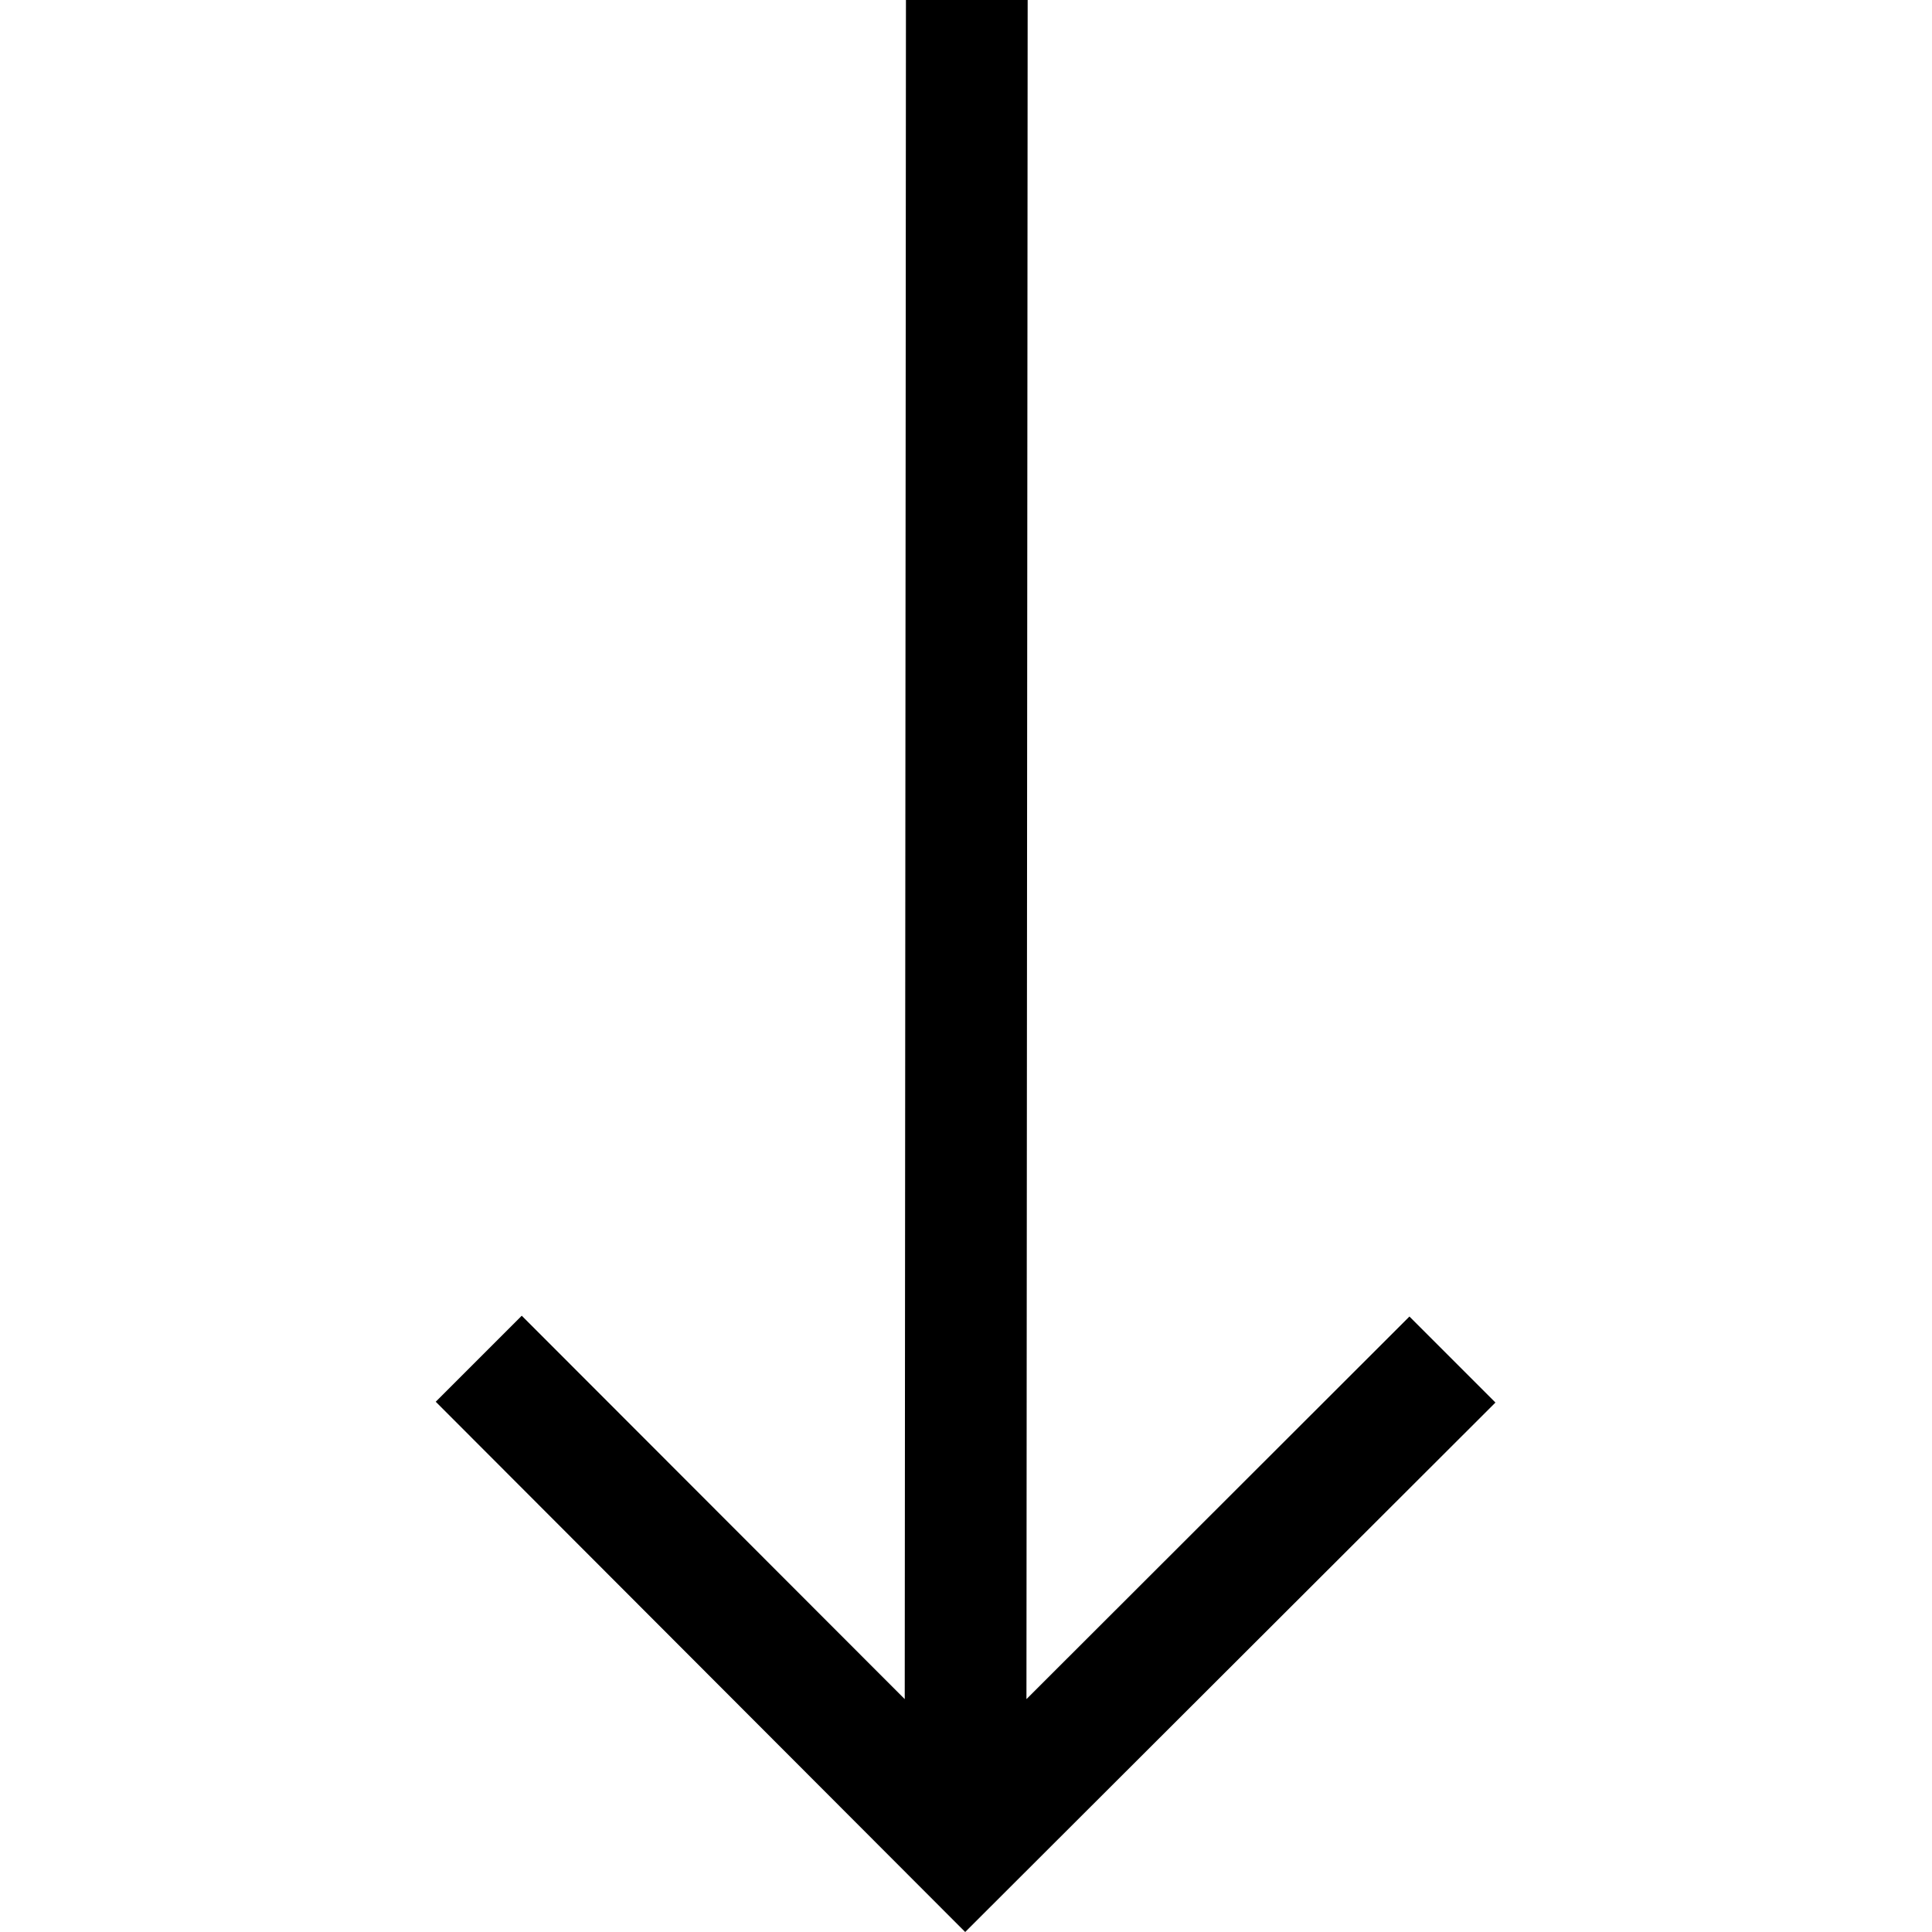 <?xml version="1.0" encoding="utf-8"?>
<!-- Generator: Adobe Illustrator 24.2.3, SVG Export Plug-In . SVG Version: 6.00 Build 0)  -->
<svg version="1.1" id="Layer_1" xmlns="http://www.w3.org/2000/svg" xmlns:xlink="http://www.w3.org/1999/xlink" x="0px" y="0px"
	 viewBox="0 0 476.2 476.2" style="enable-background:new 0 0 476.2 476.2;" xml:space="preserve">
<polygon points="368.6,345.7 347.4,324.5 253,418.8 253.3,0 223.3,0 223,418.8 128.6,324.3 107.4,345.5 237.9,476.2 "/>
</svg>
